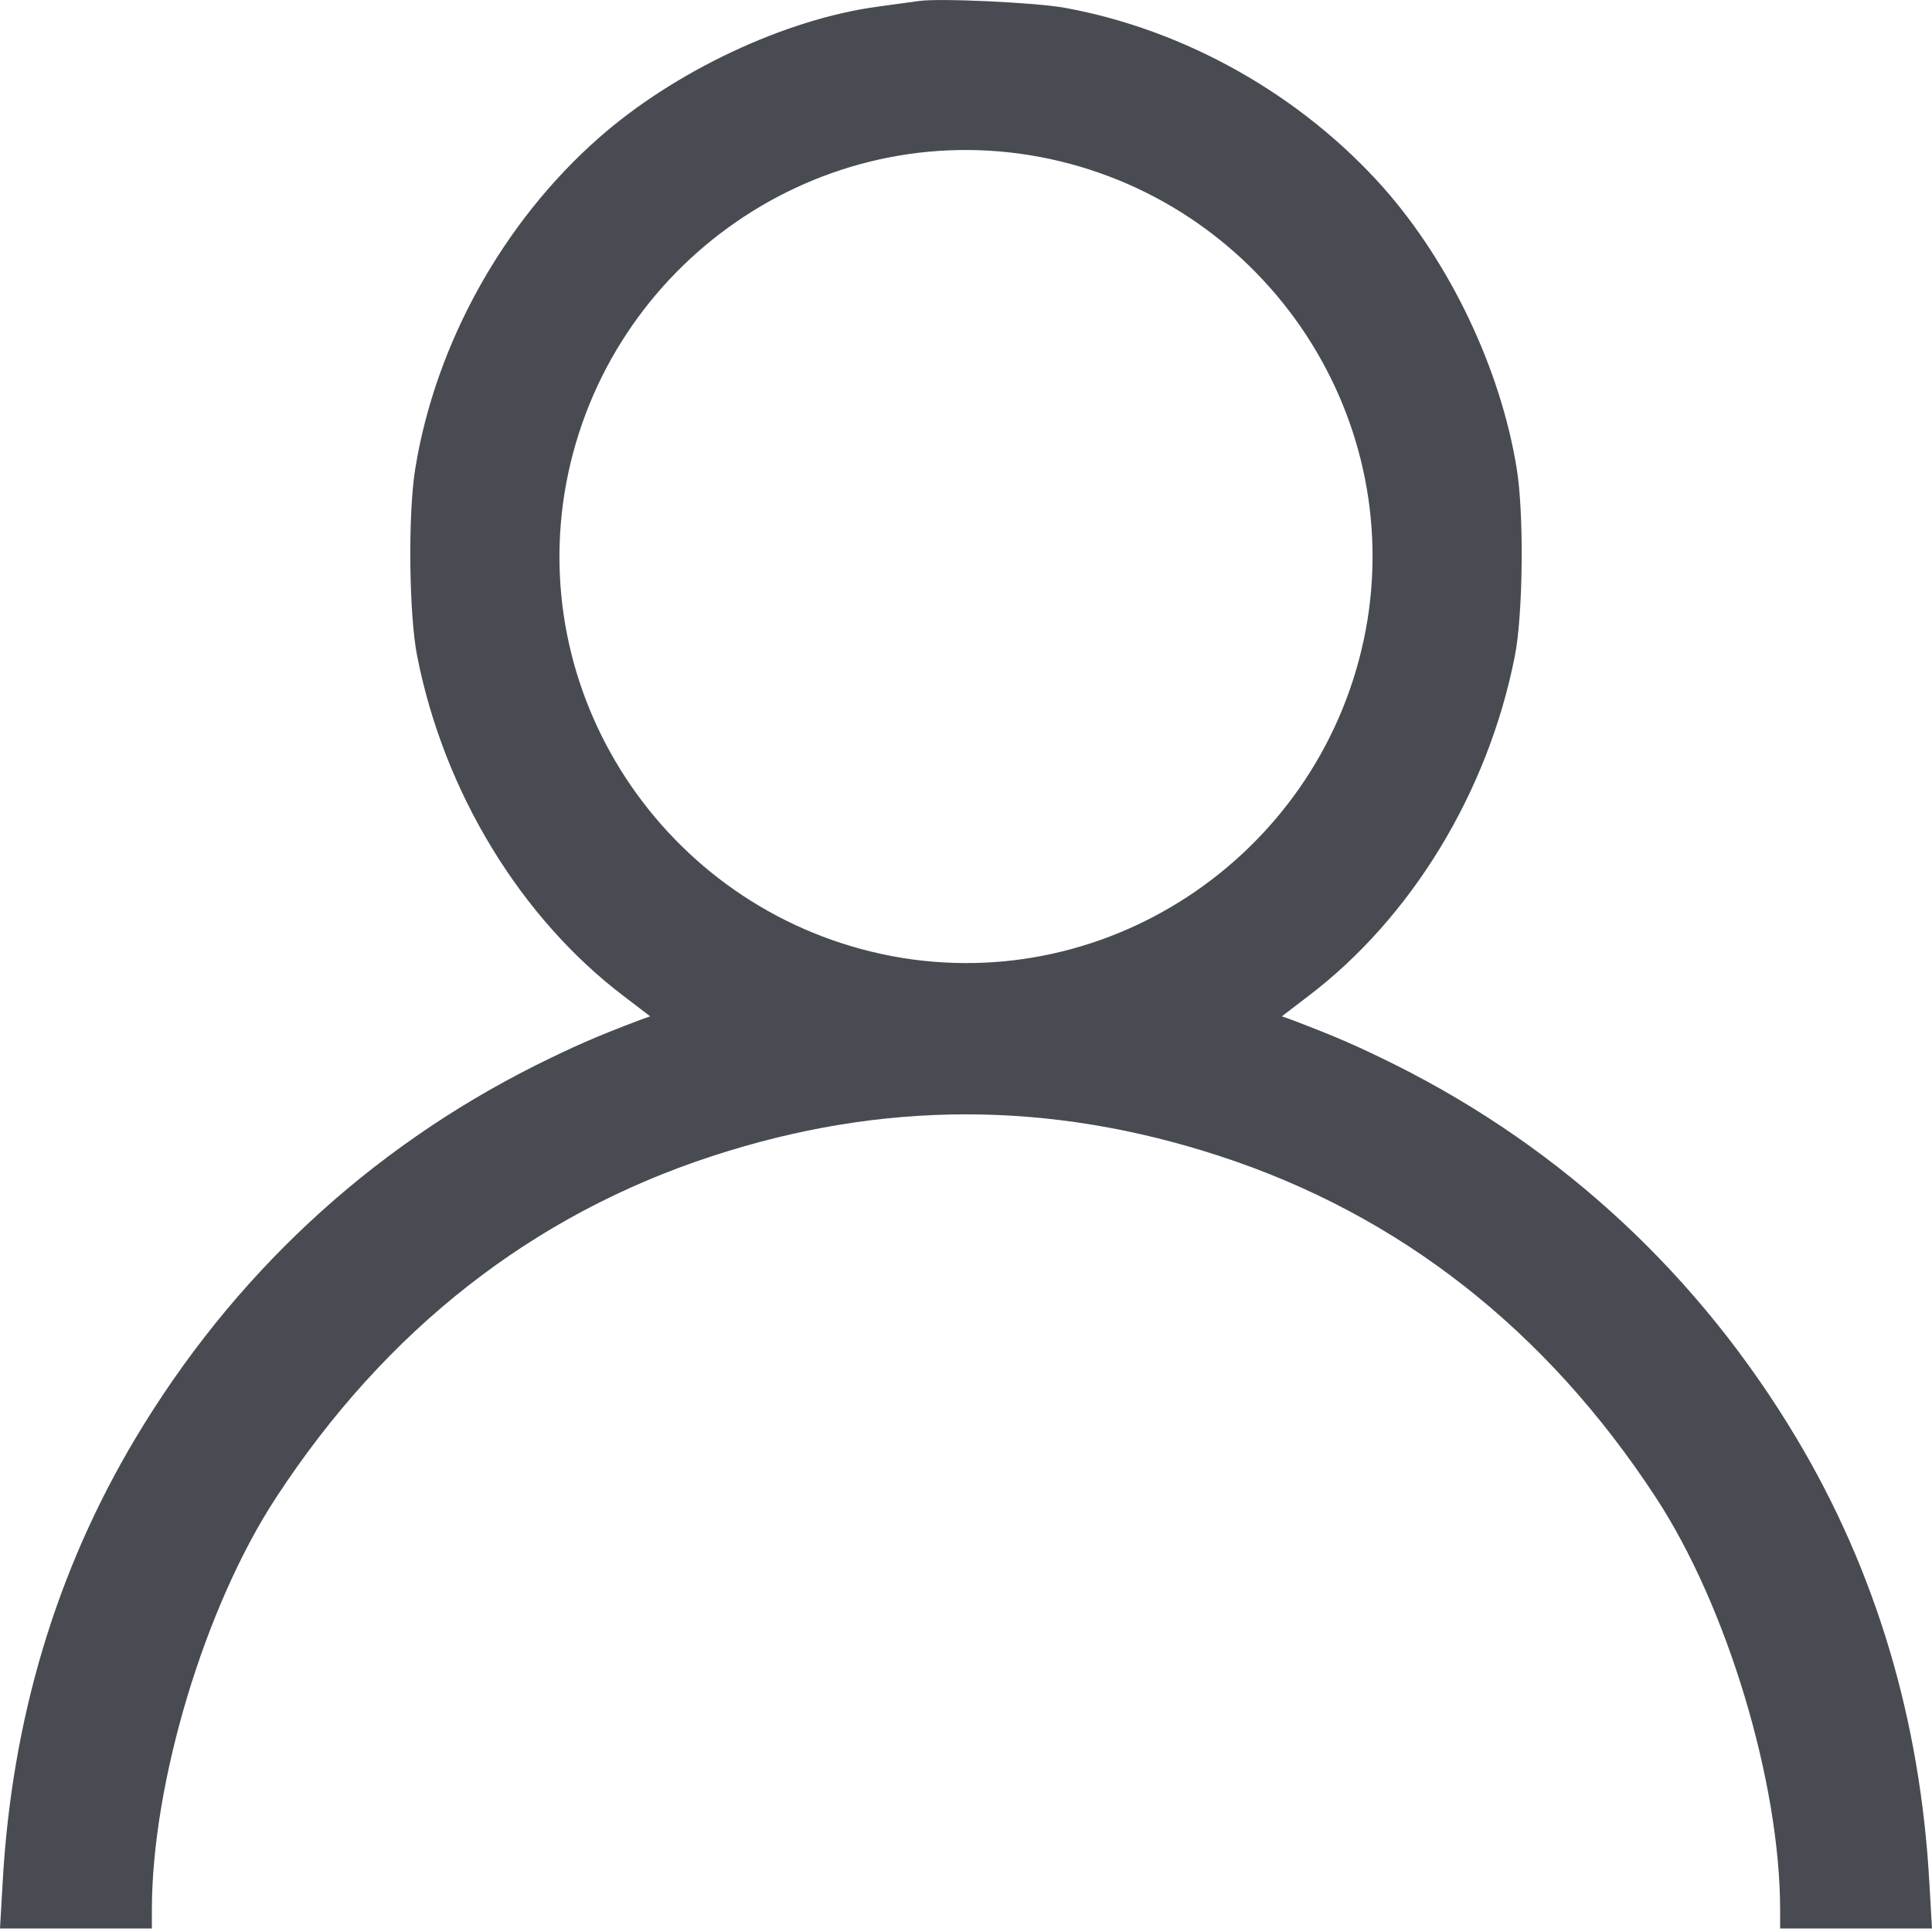 <svg width="23" height="23" viewBox="0 0 23 23" fill="none" xmlns="http://www.w3.org/2000/svg">
<path d="M10.939 0.012C10.867 0.021 10.648 0.052 10.45 0.079C9.346 0.227 8.023 0.851 7.125 1.645C5.99 2.645 5.187 4.09 4.945 5.571C4.855 6.109 4.868 7.321 4.967 7.814C5.286 9.434 6.201 10.933 7.435 11.866L7.74 12.099L7.614 12.144C7.071 12.351 6.838 12.454 6.376 12.683C4.384 13.683 2.764 15.195 1.611 17.125C0.669 18.704 0.139 20.468 0.031 22.419L0 22.958H0.902H1.808V22.738C1.808 21.217 2.441 19.117 3.289 17.825C4.595 15.828 6.345 14.46 8.476 13.764C10.504 13.1 12.496 13.1 14.524 13.764C16.655 14.46 18.405 15.828 19.711 17.825C20.559 19.117 21.192 21.217 21.192 22.738V22.958H22.098H23L22.969 22.419C22.861 20.468 22.331 18.704 21.389 17.125C20.236 15.195 18.616 13.683 16.624 12.683C16.162 12.454 15.929 12.351 15.386 12.144L15.26 12.099L15.565 11.866C16.799 10.933 17.714 9.434 18.033 7.814C18.132 7.321 18.145 6.109 18.055 5.571C17.863 4.391 17.266 3.139 16.476 2.242C15.493 1.133 14.111 0.353 12.671 0.092C12.326 0.03 11.181 -0.024 10.939 0.012ZM12.258 1.847C14.897 2.278 16.7 4.763 16.279 7.384C15.848 10.022 13.362 11.826 10.742 11.404C8.103 10.973 6.3 8.487 6.721 5.867C7.152 3.229 9.638 1.425 12.258 1.847Z" fill="#484B52"/>
</svg>
